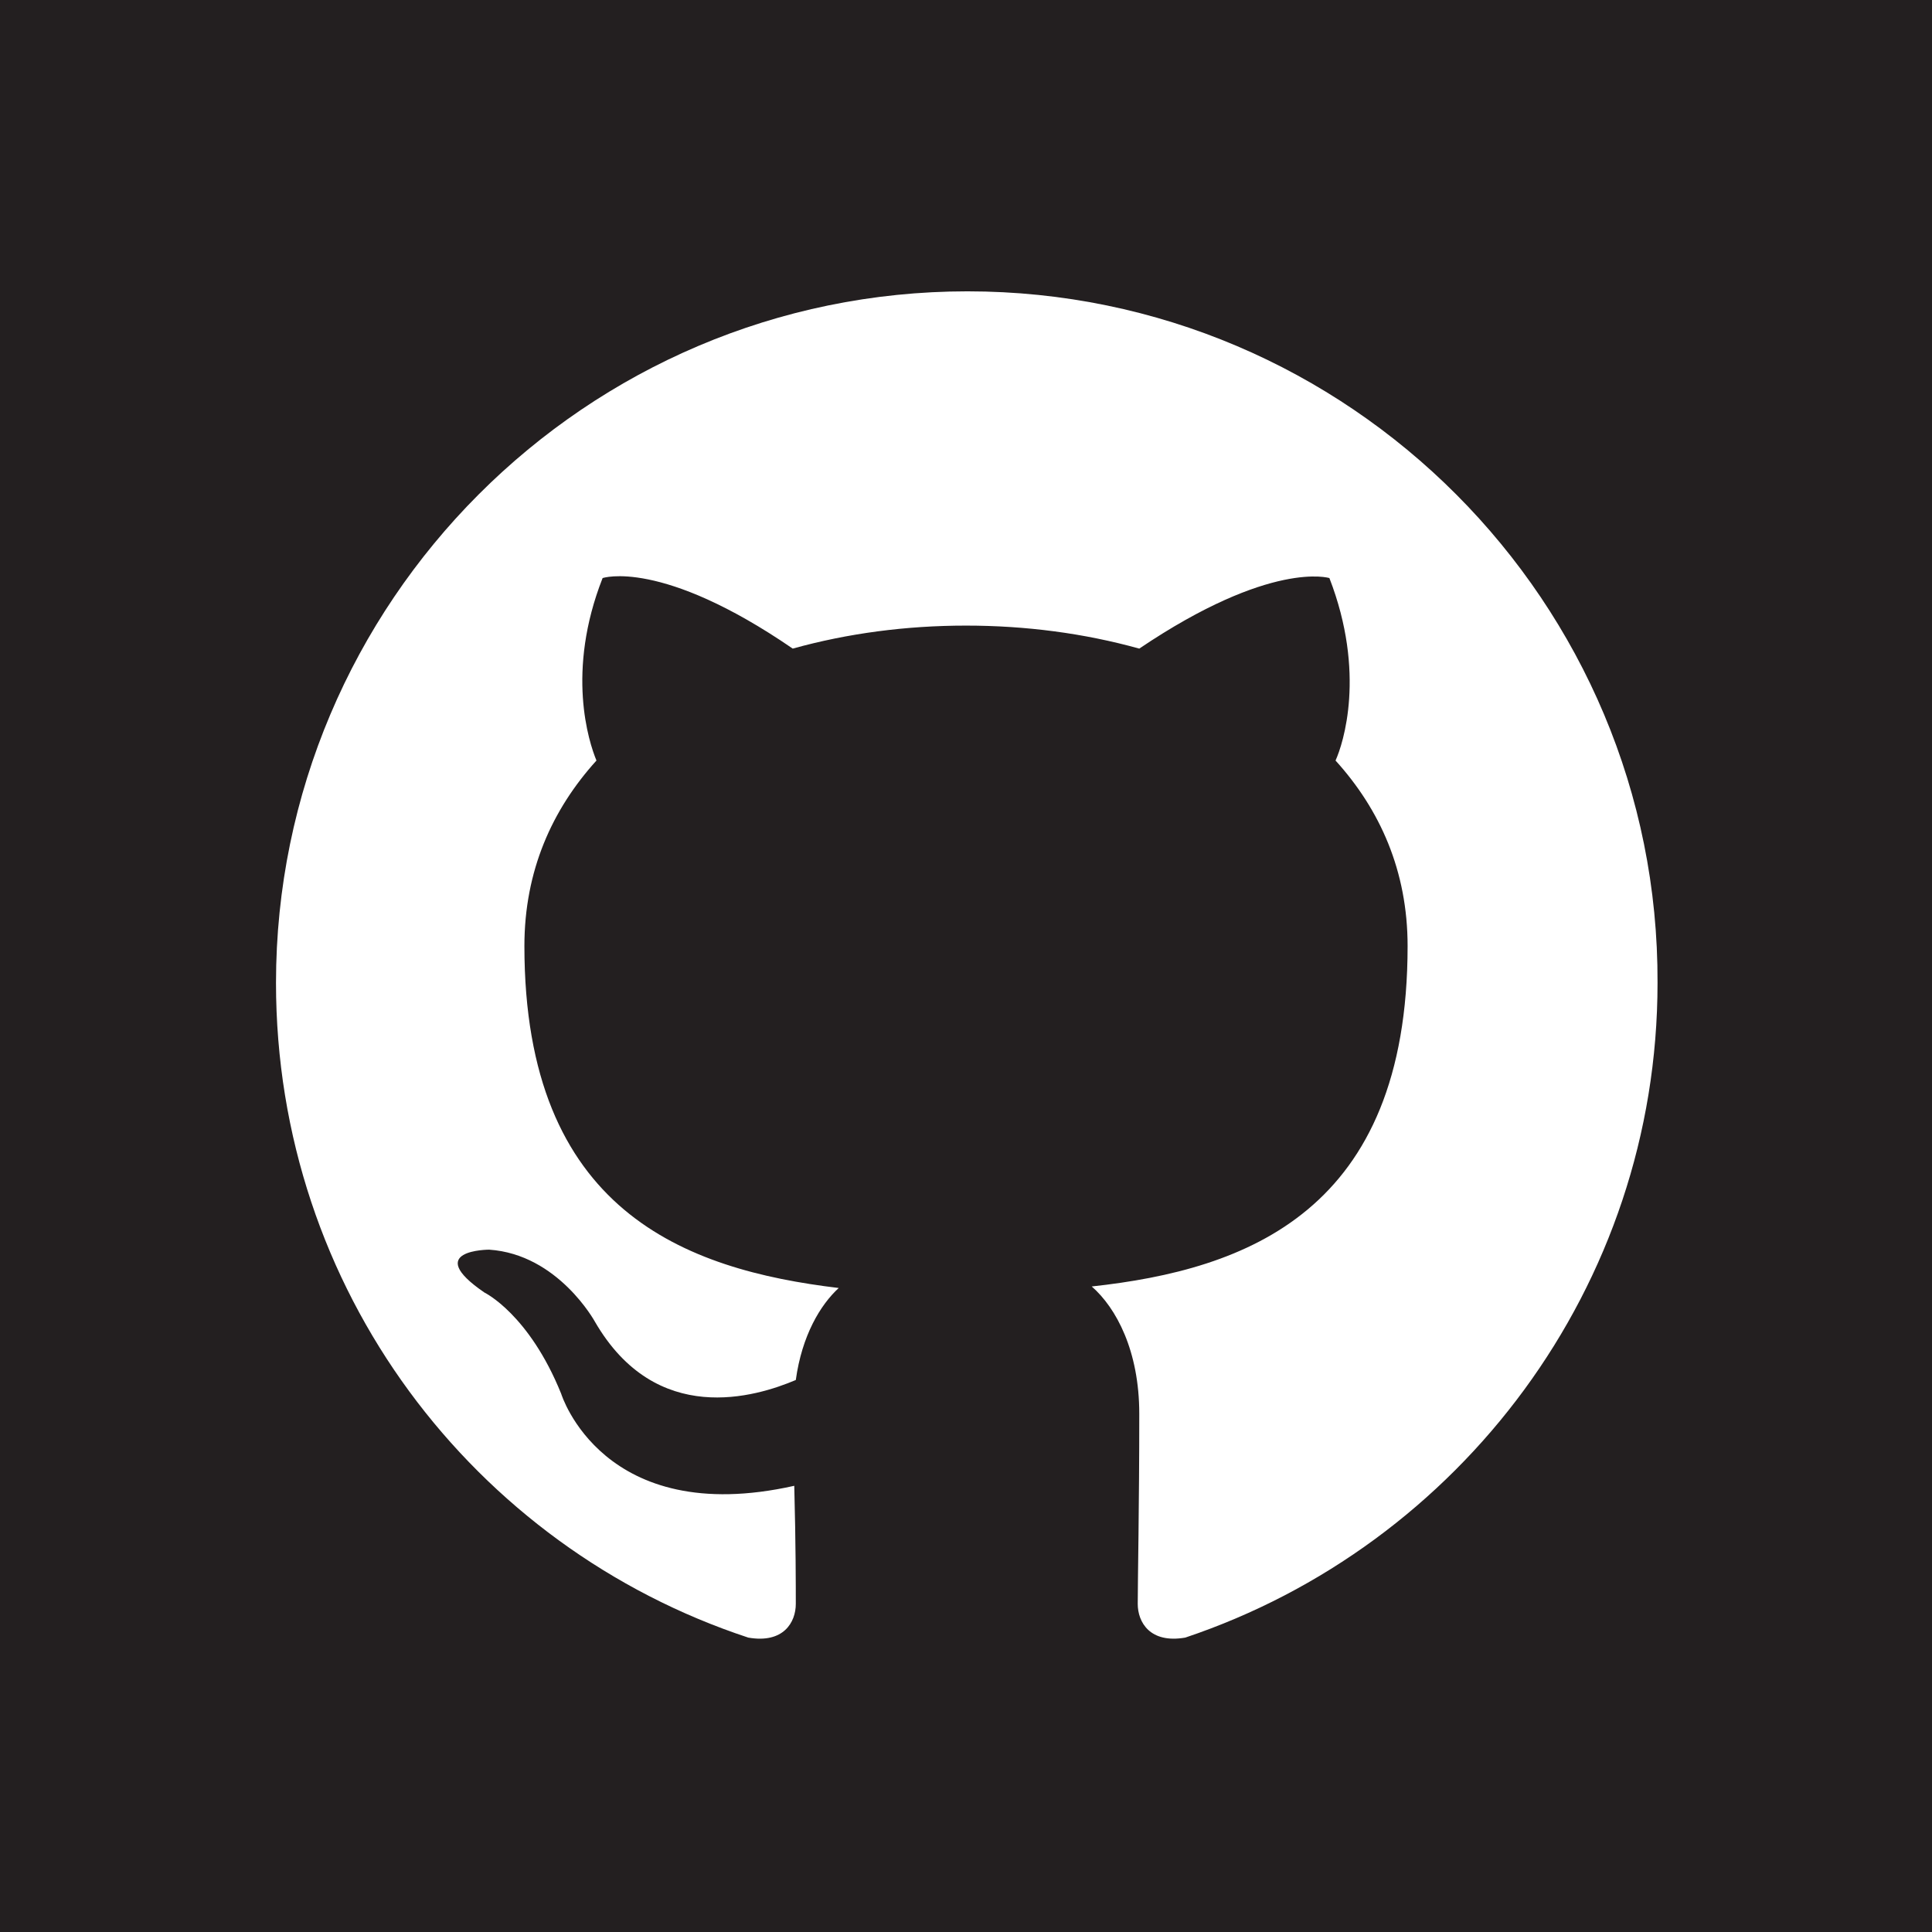 <svg xmlns="http://www.w3.org/2000/svg" viewBox="0 0 126 126"><path fill="#231f20" d="M0 0h126v126H0z"/><path d="M63.1 19C38.2 19 18 39.3 18 64.1c0 20 12.9 36.8 30.8 42.7 2.3.4 3.1-1 3.1-2.2 0-1.1 0-3.9-.1-7.7-12.5 2.8-15.2-6-15.2-6-2.1-5.2-5-6.6-5-6.6-4.1-2.8.3-2.8.3-2.8 4.5.3 6.9 4.7 6.9 4.7 4 6.9 10.5 4.9 13.1 3.8.4-2.9 1.6-4.9 2.8-6-10-1.2-20.5-5-20.5-22.3 0-4.9 1.8-8.9 4.7-12.1-.5-1.2-2-5.8.4-11.9 0 0 3.8-1.3 12.4 4.6 3.6-1 7.4-1.5 11.3-1.5s7.7.5 11.3 1.5c8.6-5.8 12.4-4.6 12.4-4.6 2.4 6.2.9 10.8.4 11.9 2.9 3.2 4.7 7.2 4.7 12.1 0 17.3-10.5 21.1-20.6 22.2 1.6 1.4 3.1 4.2 3.1 8.3 0 6-.1 10.9-.1 12.4 0 1.2.8 2.6 3.1 2.2 17.9-6 30.8-22.9 30.8-42.7.1-24.8-20.1-45.1-45-45.1z" fill="#fff"/></svg>